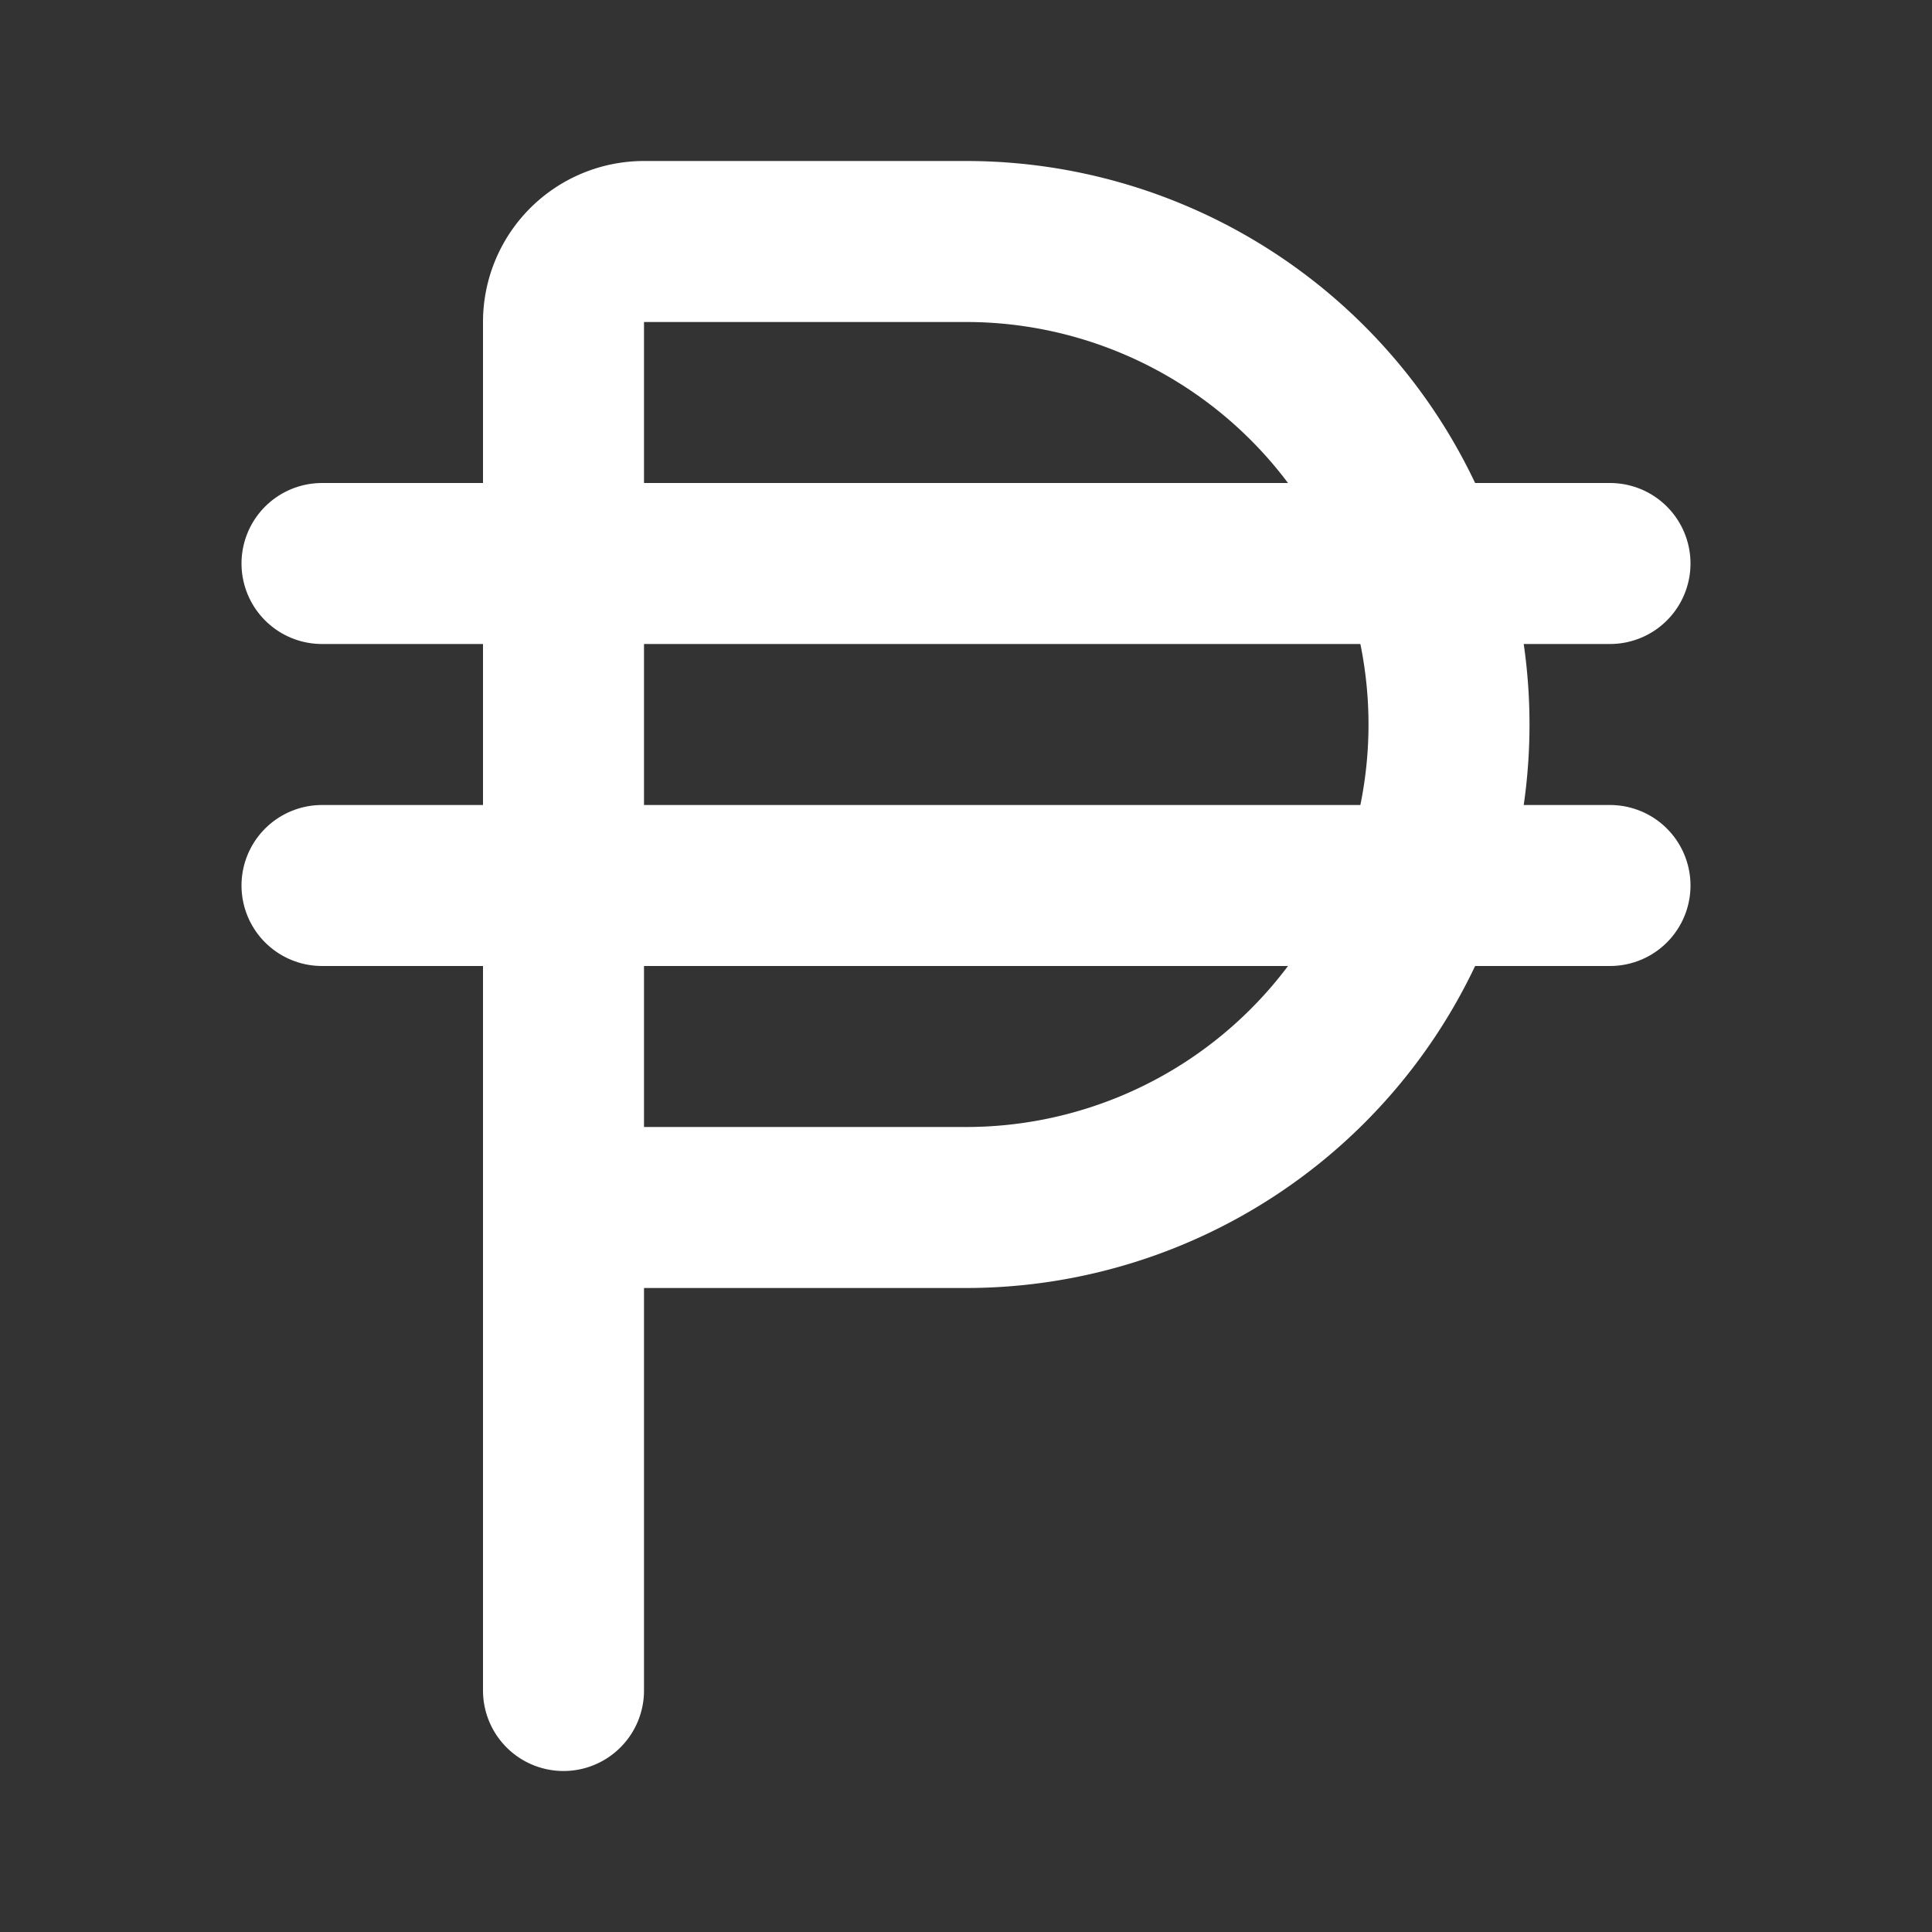 <svg
  xmlns="http://www.w3.org/2000/svg"
  width="24"
  height="24"
  viewBox="0 0 24 24"
  fill="none"
  stroke="white"
  stroke-width="2"
  stroke-linecap="round"
  stroke-linejoin="round"
>
  <rect x="0" y="0" width="24" height="24" fill="#333333" stroke="none"/>
  <path stroke="white" d="M20 11H4" />
  <path stroke="white" d="M20 7H4" />
  <path stroke="white" d="M7 21V4a1 1 0 0 1 1-1h4a1 1 0 0 1 0 12H7" />
</svg>
